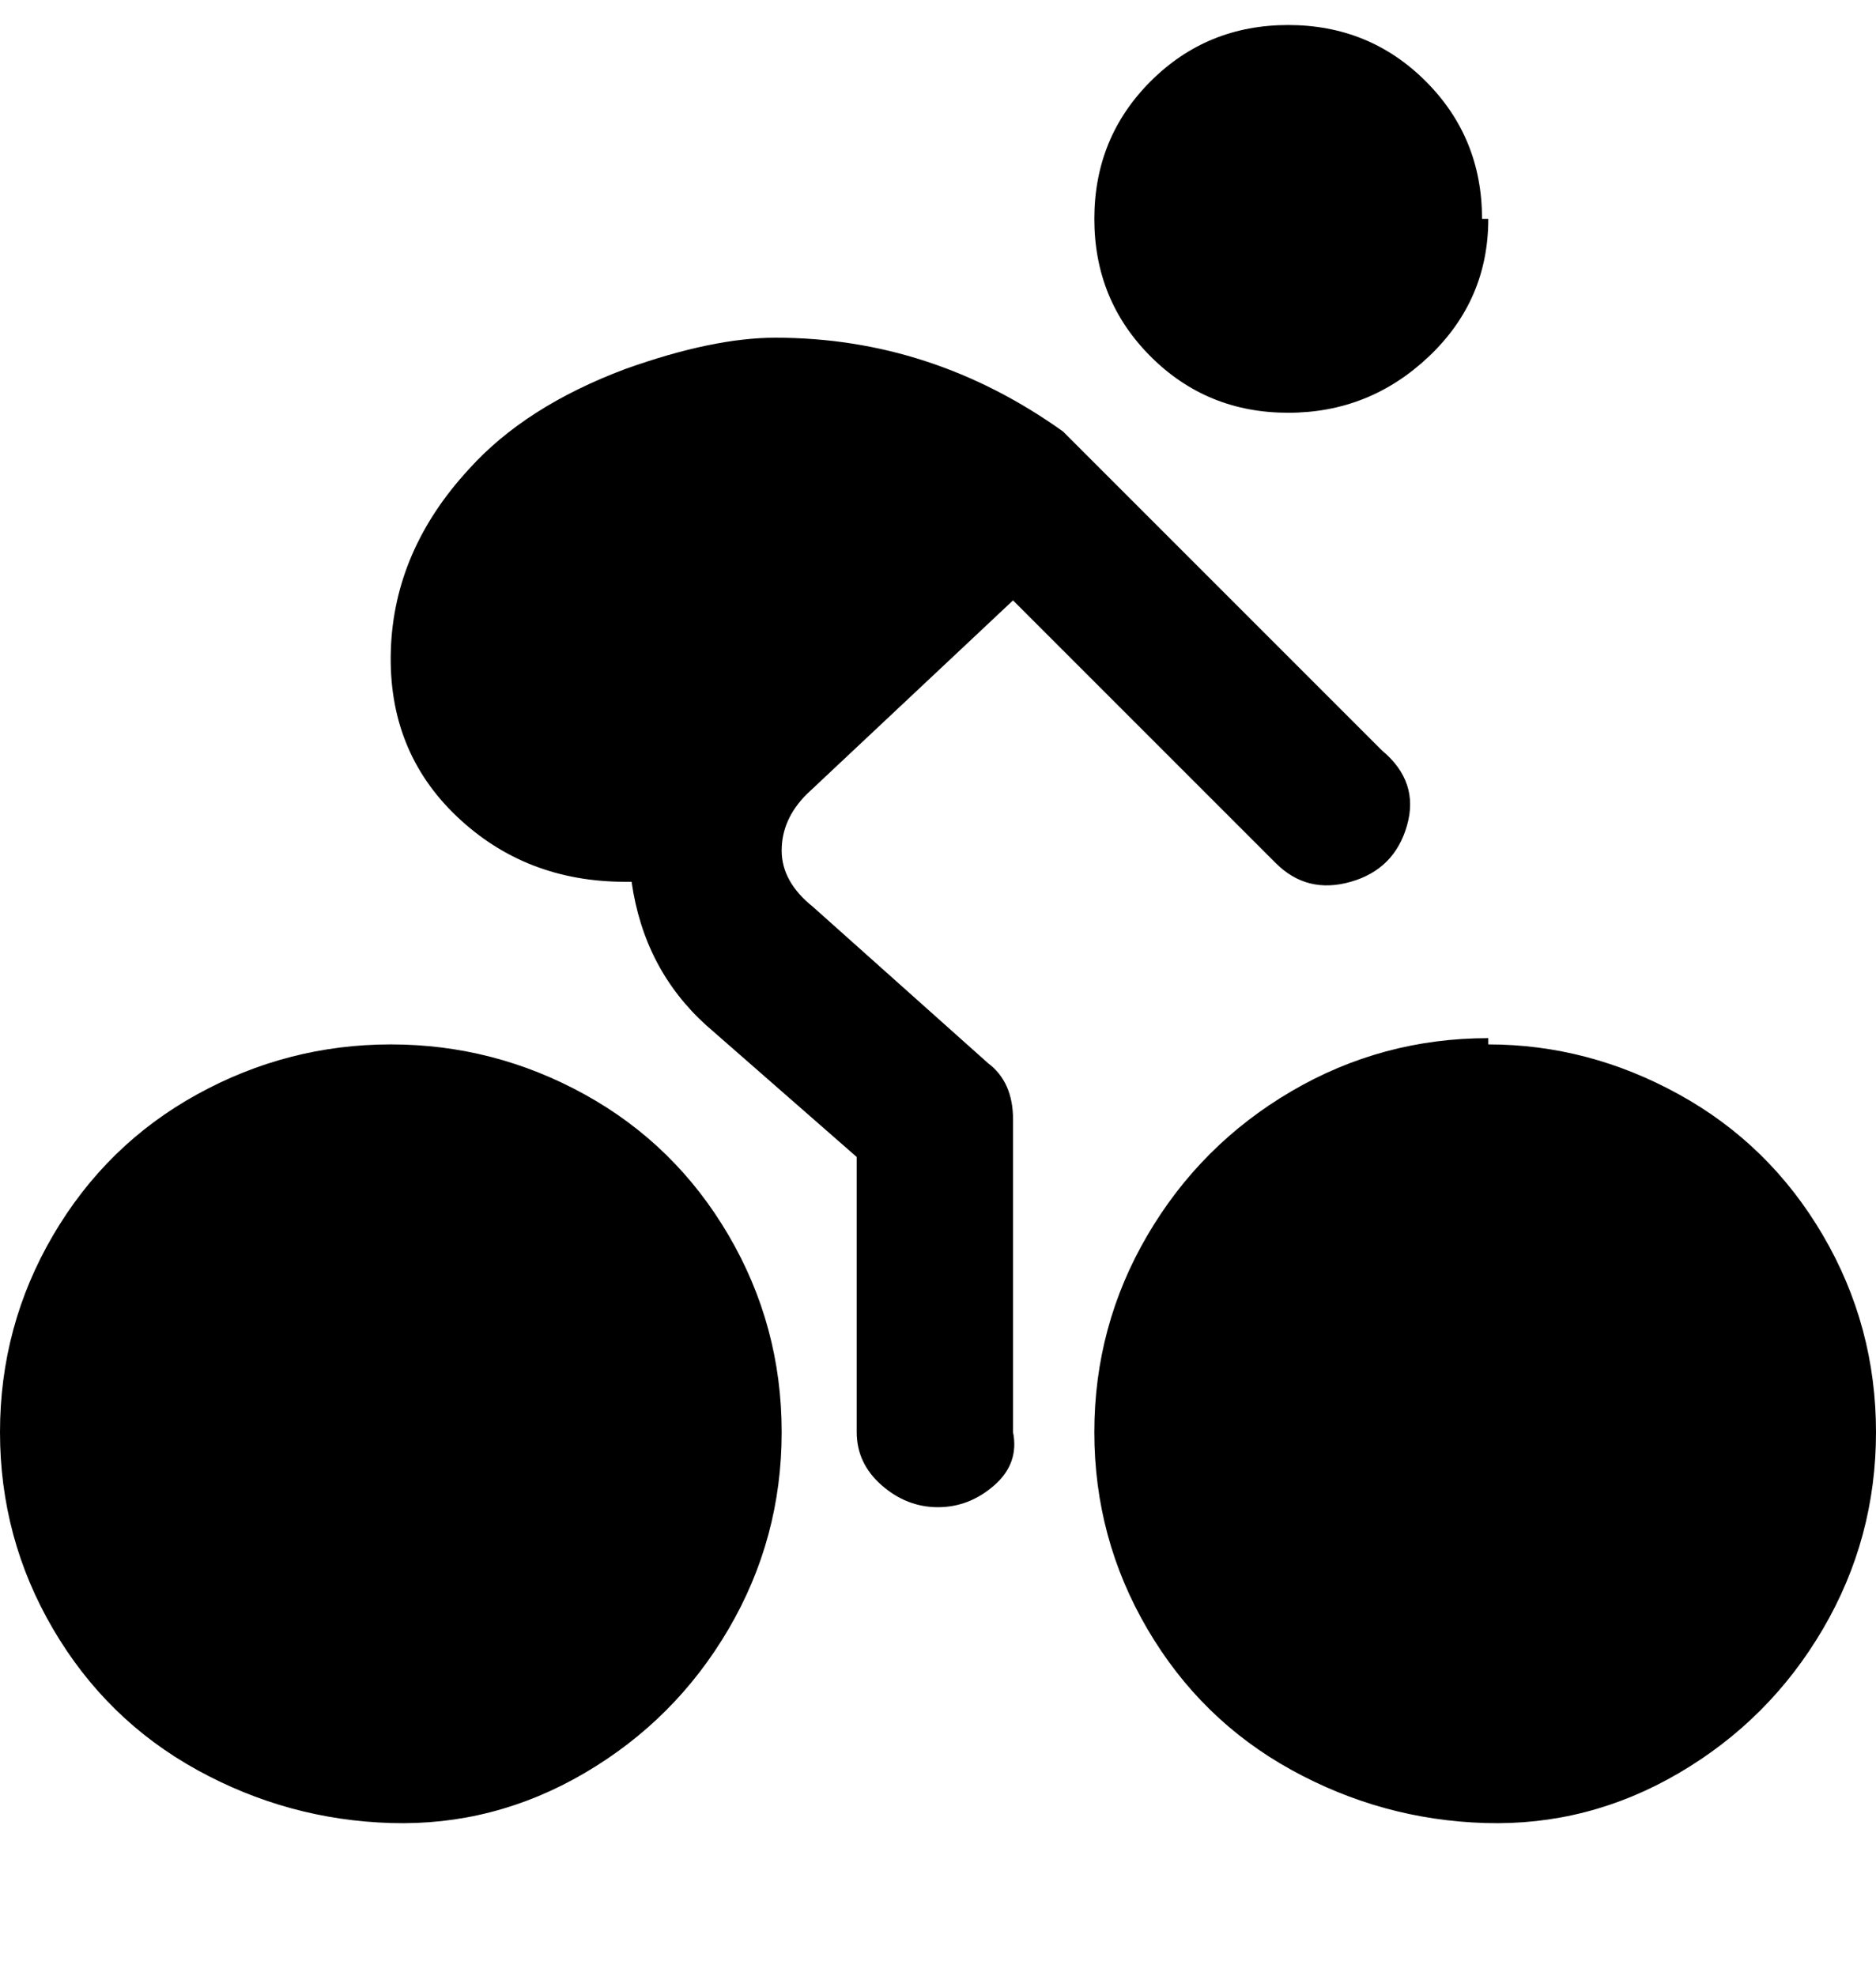 <svg viewBox="0 0 300 316" xmlns="http://www.w3.org/2000/svg"><path d="M125 229q0 17-8.5 31.5t-23 23q-14.5 8.5-31 8t-31-8.5q-14.5-8-23-22.5T0 229q0-17 8.5-31.5t23-22.5q14.5-8 31-8t31 8q14.5 8 23 22.5T125 229zm113-63q-17 0-31.5 8.5t-23 23Q175 212 175 229t8.5 31.5q8.5 14.5 23 22.5t31 8.5q16.5.5 31-8t23-23Q300 246 300 229t-8.5-31.5q-8.5-14.5-23-22.5t-30.5-8v-1zm-80 4q4 3 4 9v50q1 5-3 8.5t-9 3.5q-5 0-9-3.5t-4-8.5v-44l-24-21q-10-9-12-23h-1q-16 0-27-10.5T62.5 104Q63 88 75 75q9-10 25-16 14-5 24-5 25 0 46 15l51 51q6 5 4 12t-9 9q-7 2-12-3l-42-42-33 31q-4 4-4 9t5 9l28 25zm80-135q0 13-9.5 22T206 66q-13 0-22-9t-9-22q0-13 9-22t22-9q13 0 22 9t9 22h1z"/></svg>